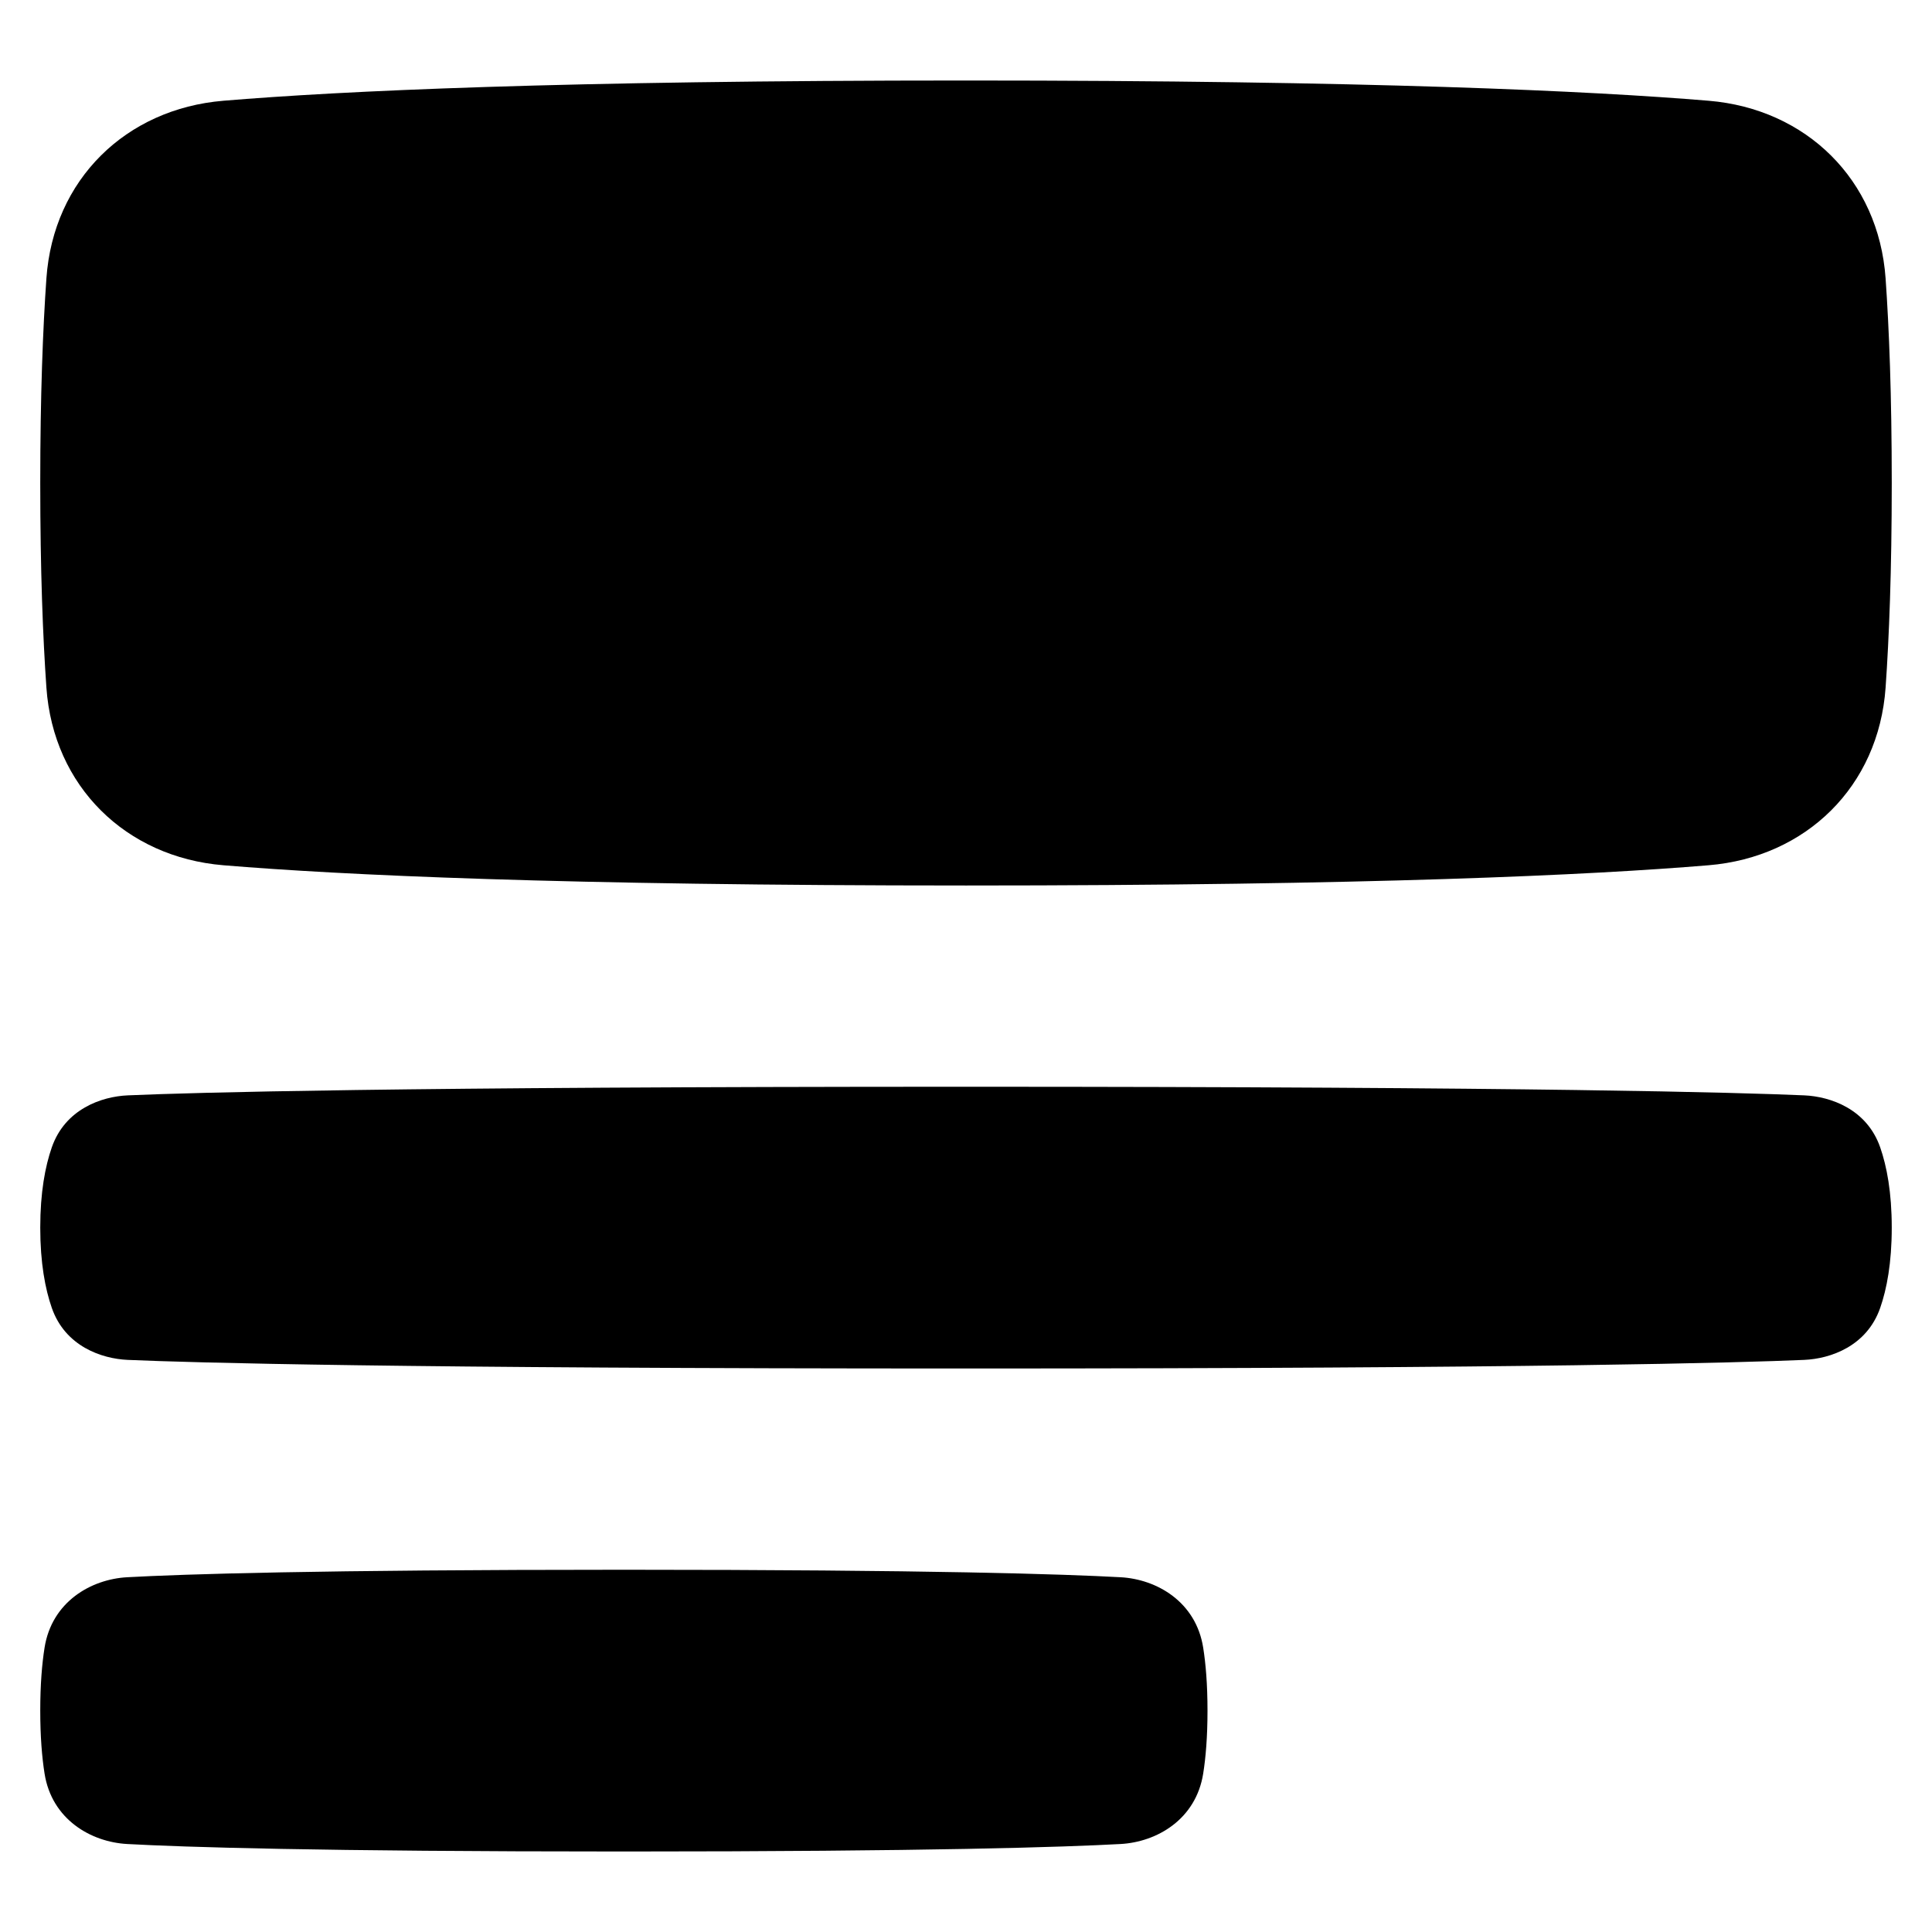 <svg xmlns="http://www.w3.org/2000/svg" fill="none" viewBox="0 0 48 48"><path fill="currentColor" fill-rule="evenodd" d="M5.55 2.503C8.479 2.259 13.95 2 24 2c10.05 0 15.522.26 18.45.503 2.423.201 4.224 1.958 4.397 4.413C46.934 8.156 47 9.814 47 12c0 2.187-.066 3.845-.153 5.084-.173 2.455-1.974 4.212-4.398 4.413-2.927.244-8.4.503-18.449.503-10.05 0-15.522-.26-18.45-.503-2.423-.201-4.224-1.958-4.397-4.413C1.066 15.844 1 14.187 1 12c0-2.186.066-3.845.153-5.084.173-2.455 1.974-4.212 4.398-4.413ZM24 27c-14.188 0-19.214.144-20.827.214-.651.029-1.554.339-1.886 1.292C1.123 28.977 1 29.624 1 30.5c0 .876.123 1.523.287 1.994.332.953 1.235 1.263 1.886 1.292C4.786 33.856 9.812 34 24 34c14.188 0 19.214-.144 20.827-.214.651-.029 1.554-.339 1.886-1.292.164-.471.287-1.118.287-1.994 0-.876-.123-1.523-.287-1.994-.332-.953-1.235-1.263-1.886-1.292C43.214 27.144 38.188 27 24 27Zm-8.5 12c-7.63 0-10.955.11-12.34.186-.897.049-1.872.608-2.053 1.75-.063.397-.107.909-.107 1.564s.044 1.167.107 1.564c.18 1.142 1.156 1.701 2.052 1.75C4.545 45.89 7.87 46 15.5 46c7.63 0 10.955-.11 12.34-.186.898-.049 1.872-.608 2.053-1.75.063-.397.107-.909.107-1.564s-.044-1.167-.107-1.564c-.18-1.142-1.155-1.701-2.052-1.75C26.455 39.11 23.13 39 15.5 39Z" clip-rule="evenodd"/></svg>
